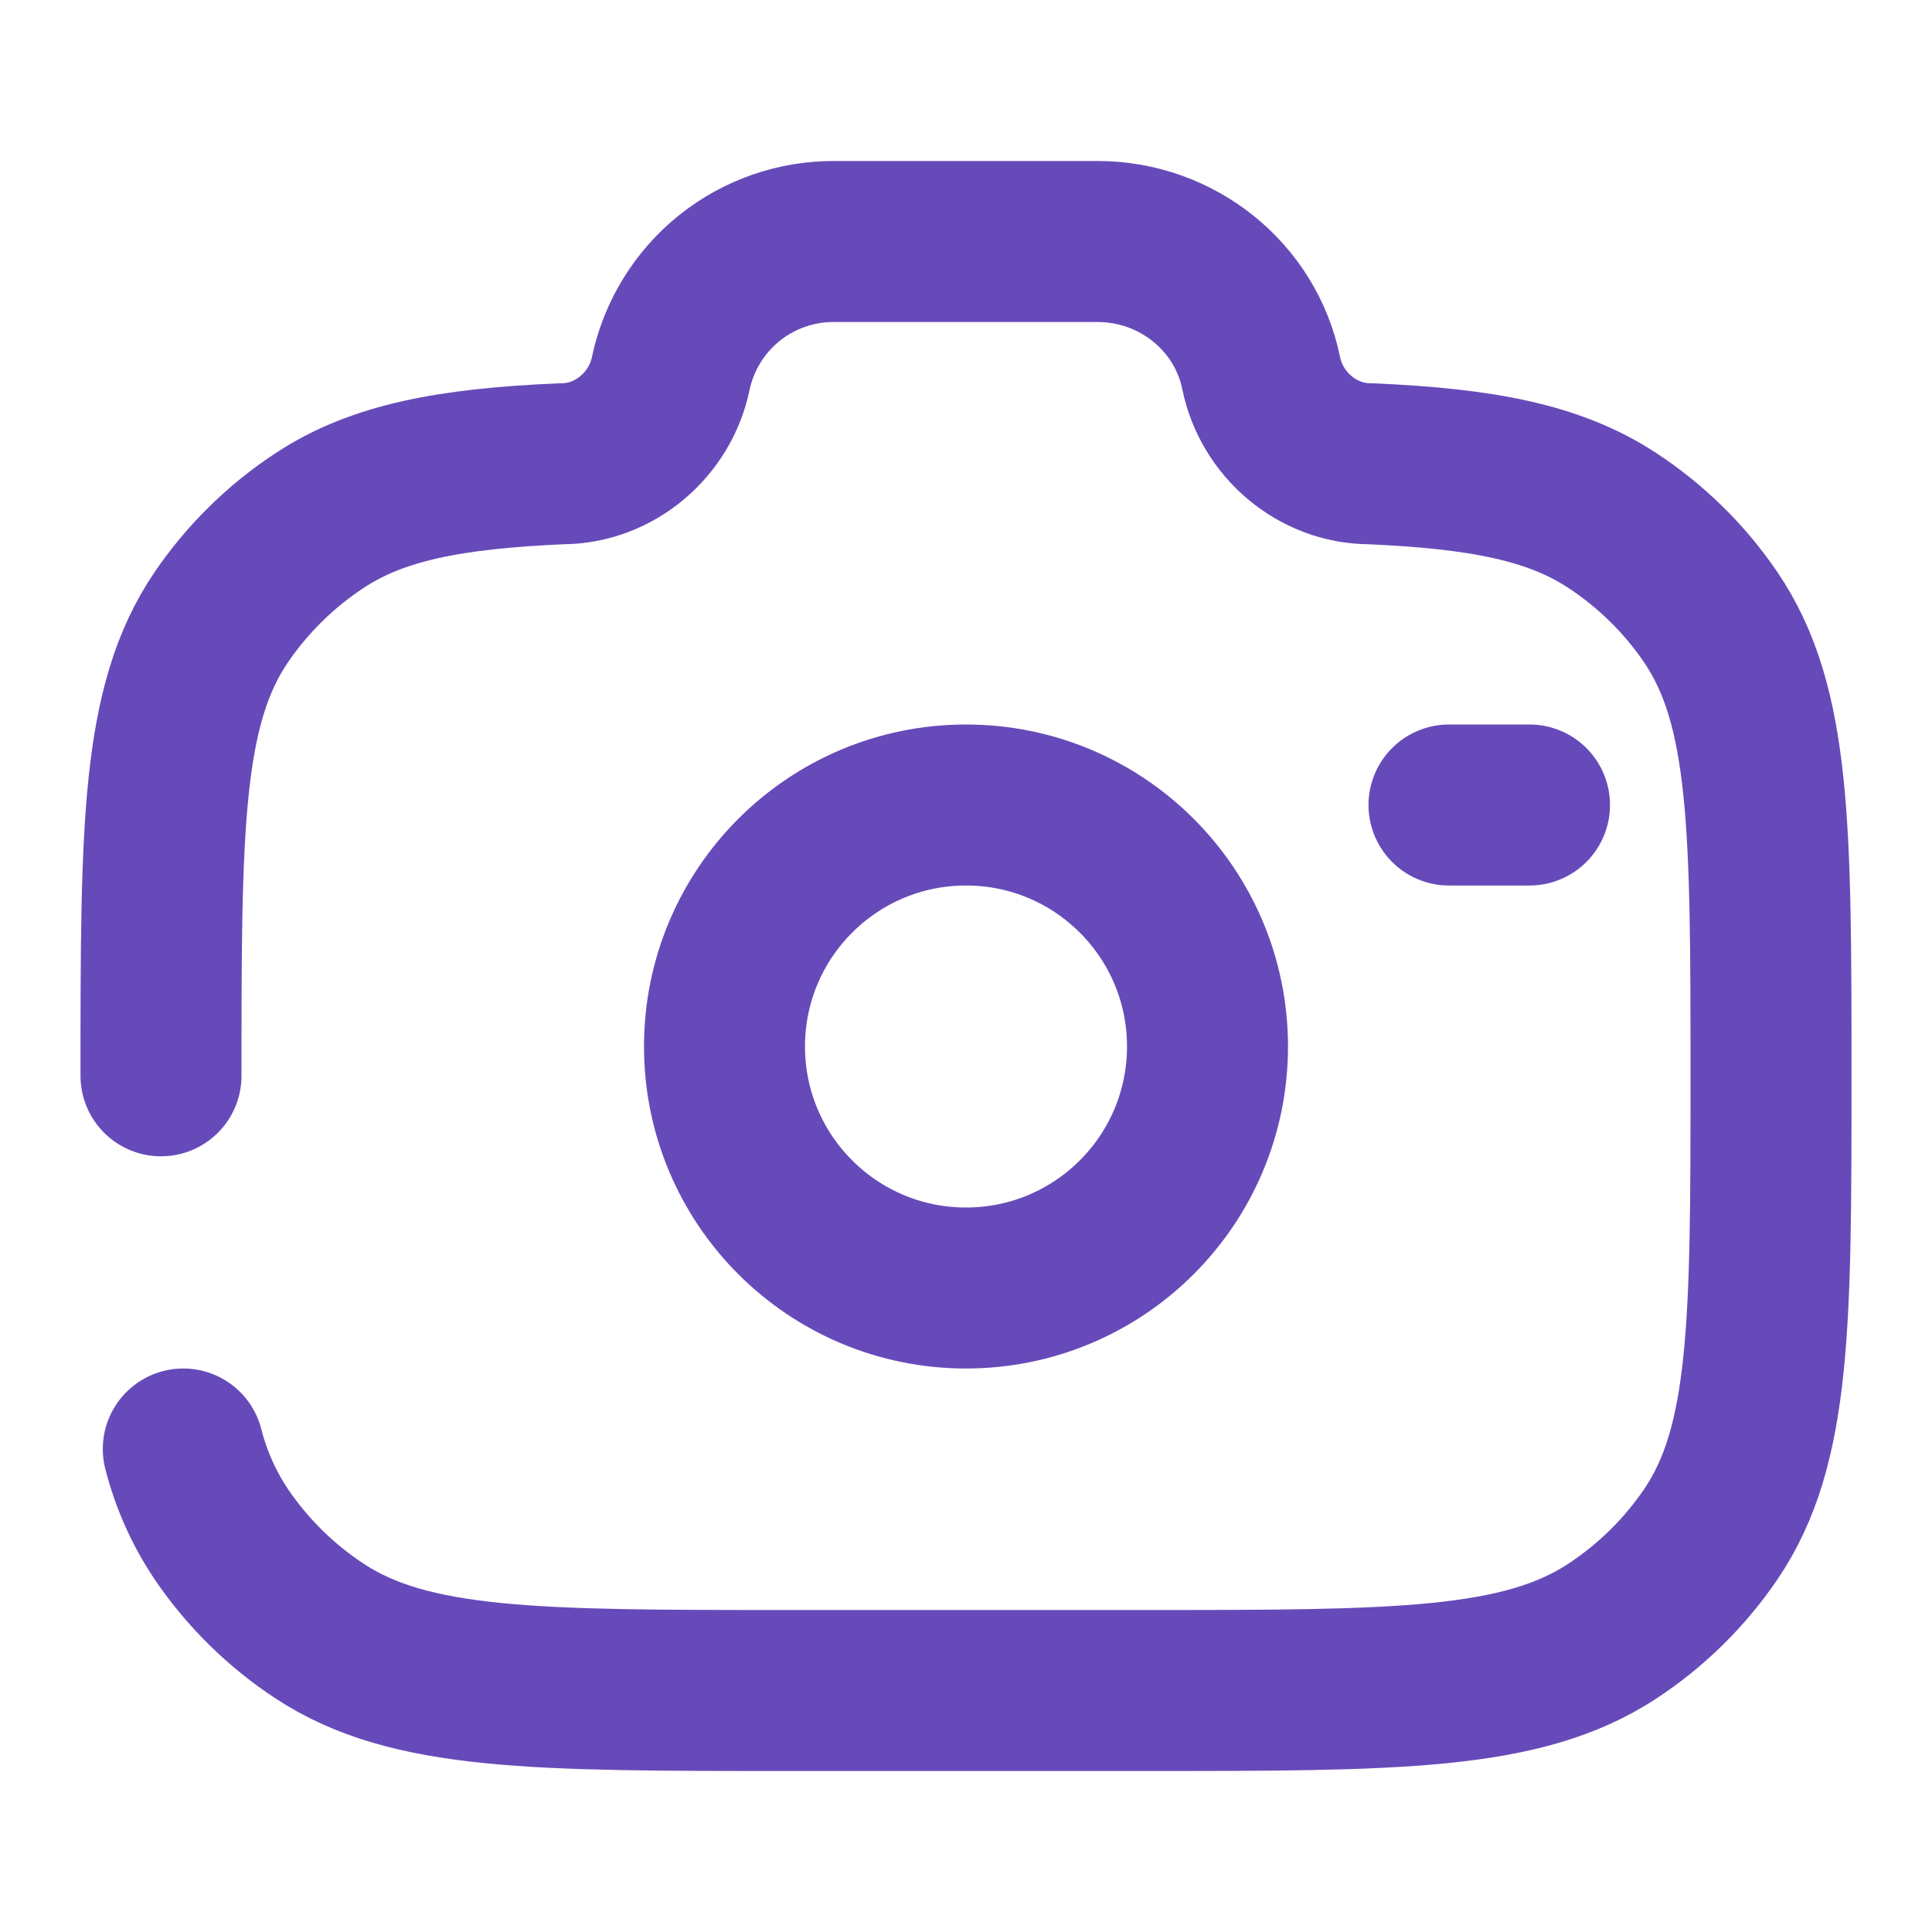<svg width="24" height="24" viewBox="0 0 24 24" fill="none" xmlns="http://www.w3.org/2000/svg">
<path d="M12 16C13.657 16 15 14.657 15 13C15 11.343 13.657 10 12 10C10.343 10 9 11.343 9 13C9 14.657 10.343 16 12 16Z" stroke="#674AB9" stroke-width="2"/>
<path d="M2 13.364C2 10.299 2 8.767 2.749 7.667C3.075 7.189 3.491 6.78 3.975 6.463C4.695 5.99 5.597 5.821 6.978 5.761C7.637 5.761 8.204 5.271 8.333 4.636C8.432 4.171 8.688 3.754 9.058 3.456C9.429 3.158 9.891 2.997 10.366 3H13.634C14.622 3 15.473 3.685 15.667 4.636C15.796 5.271 16.363 5.761 17.022 5.761C18.402 5.821 19.304 5.991 20.025 6.463C20.51 6.781 20.927 7.19 21.251 7.667C22 8.767 22 10.299 22 13.364C22 16.429 22 17.96 21.251 19.061C20.925 19.539 20.509 19.948 20.025 20.265C18.904 21 17.343 21 14.222 21H9.778C6.657 21 5.096 21 3.975 20.265C3.491 19.948 3.075 19.538 2.75 19.06C2.533 18.736 2.373 18.378 2.277 18M19 10H18" stroke="#674AB9" stroke-width="2" stroke-linecap="round"/>
</svg>
